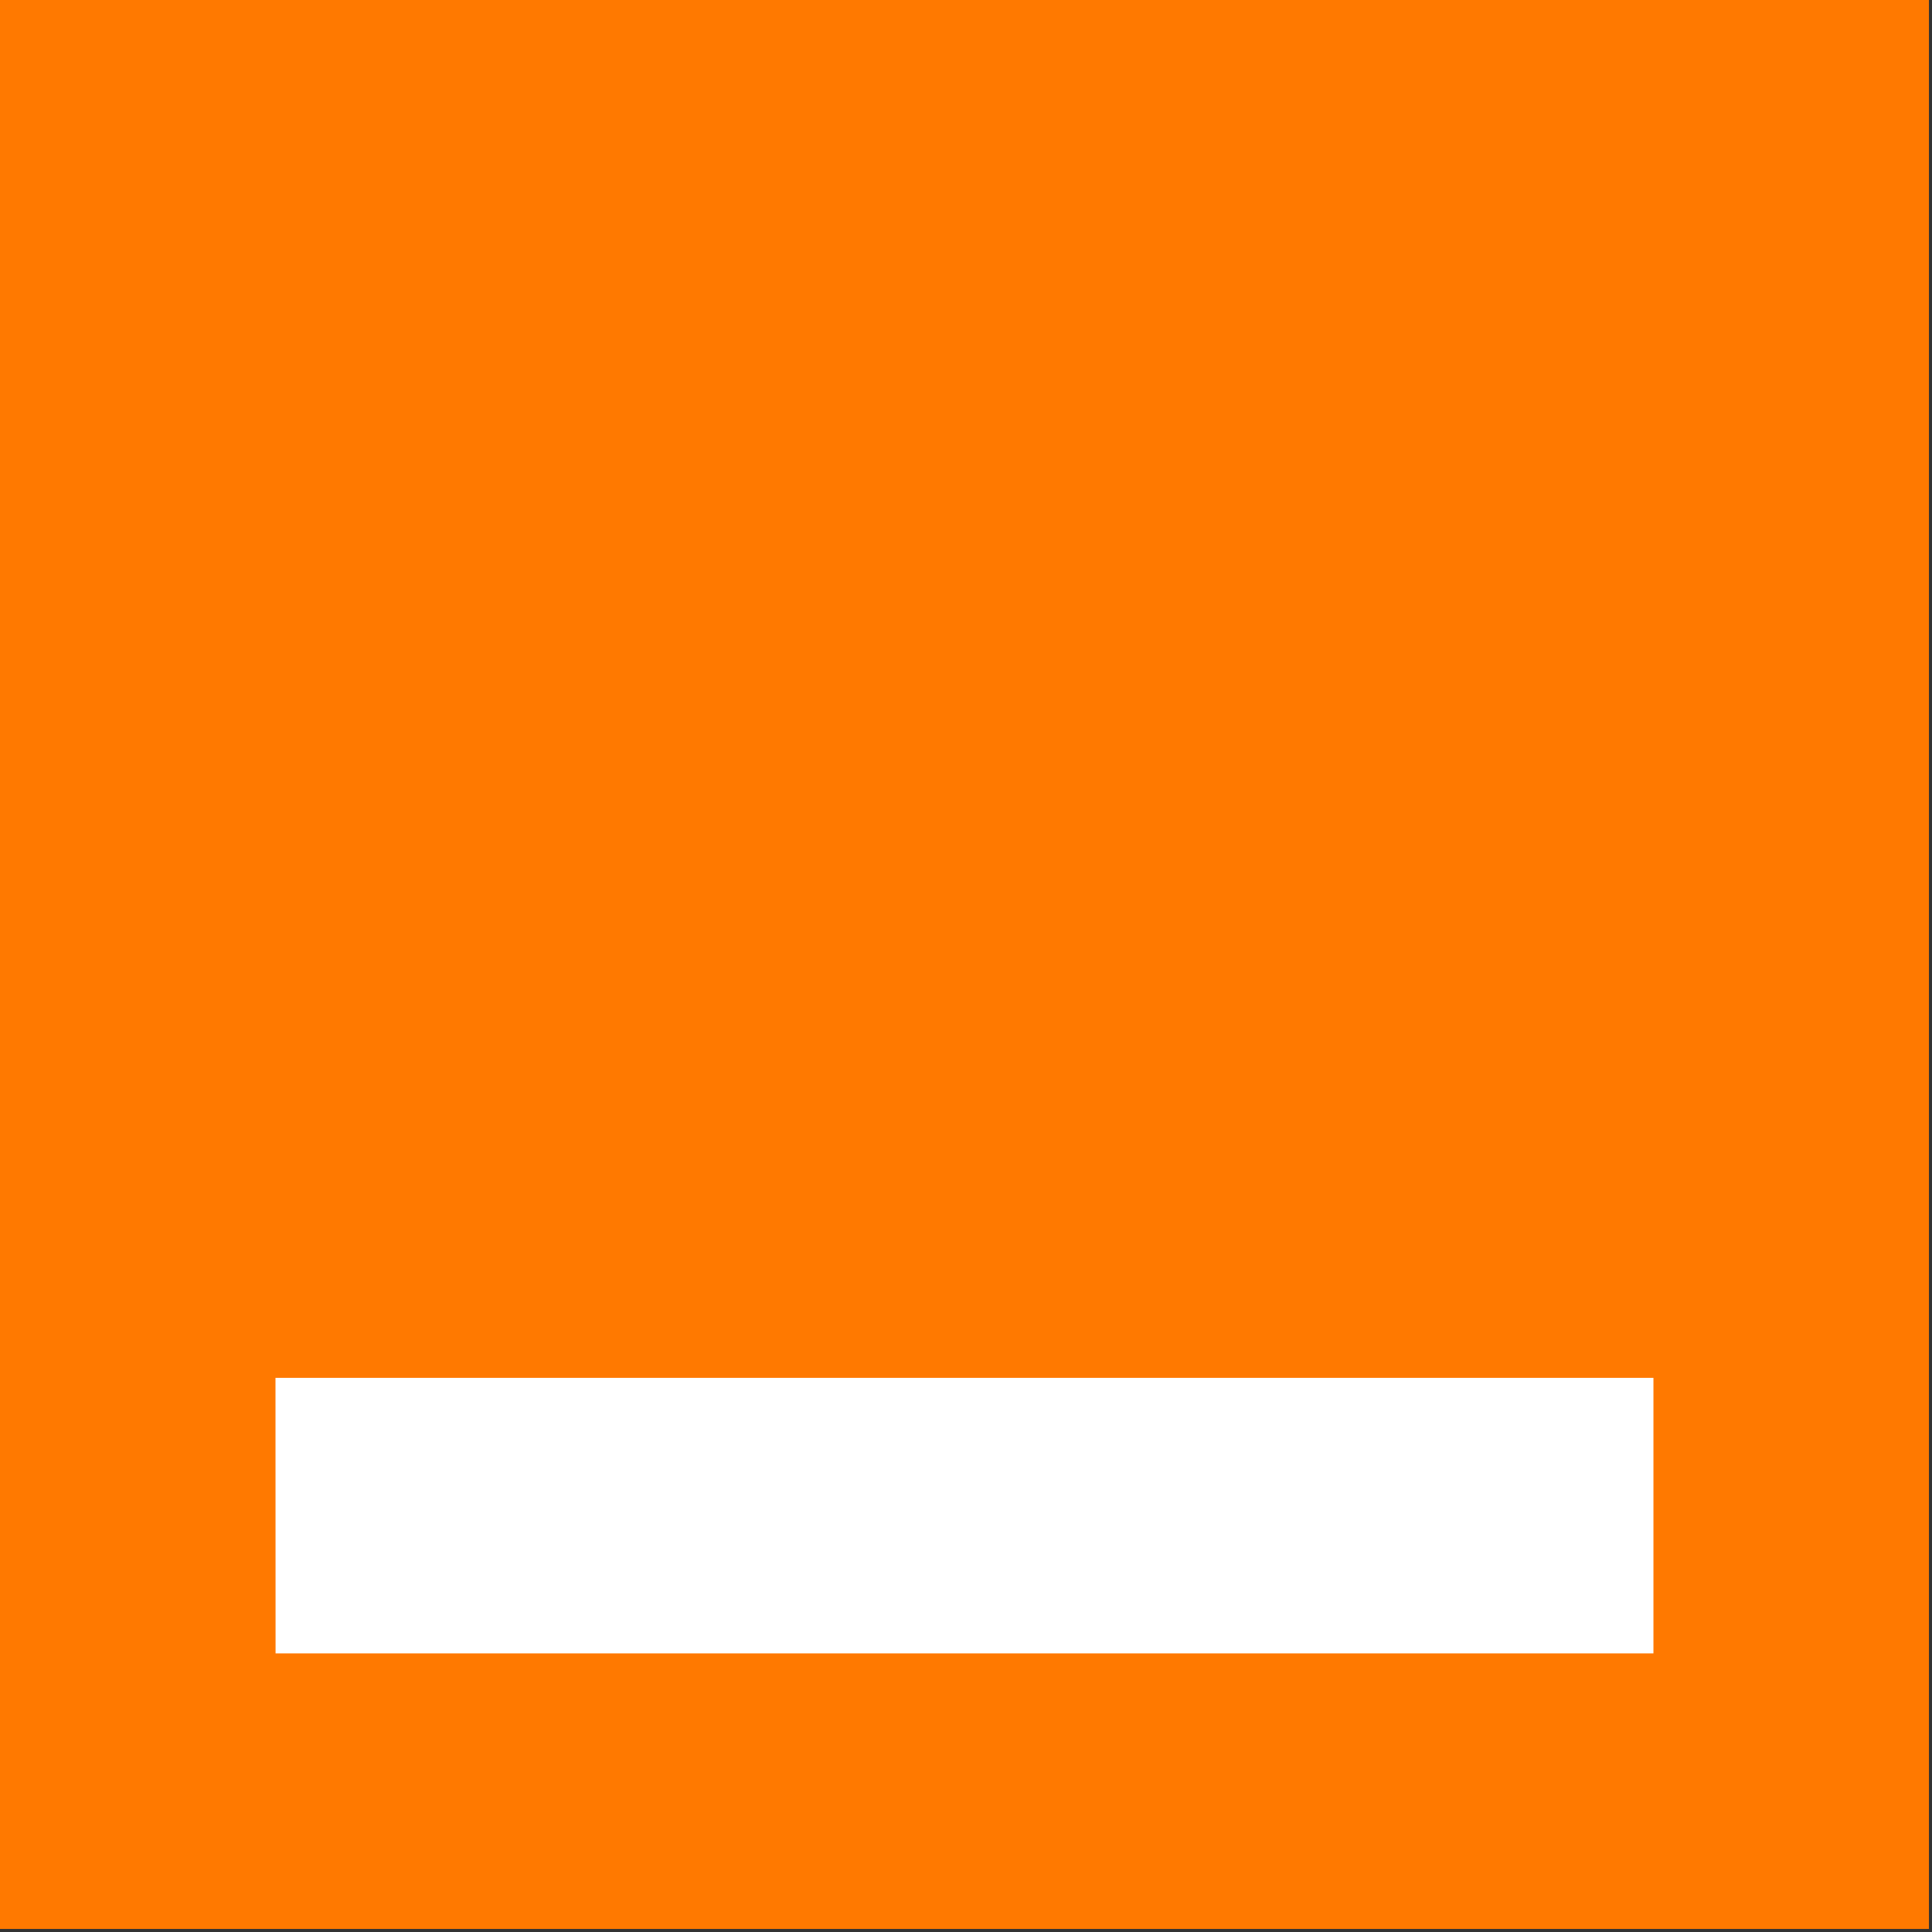 <svg xmlns="http://www.w3.org/2000/svg" width="22" height="22" viewBox="0 0 22 22">
    <rect x="0" y="0" width="22" height="22" fill="#333333" stroke="none"/>
    <g fill="none" fill-rule="evenodd">
        <path fill="#FF7900" d="M0 21.965h21.965V0H0z"/>
        <path fill="#FFF" d="M3.138 18.827h15.69V15.69H3.137z"/>
    </g>
</svg>
